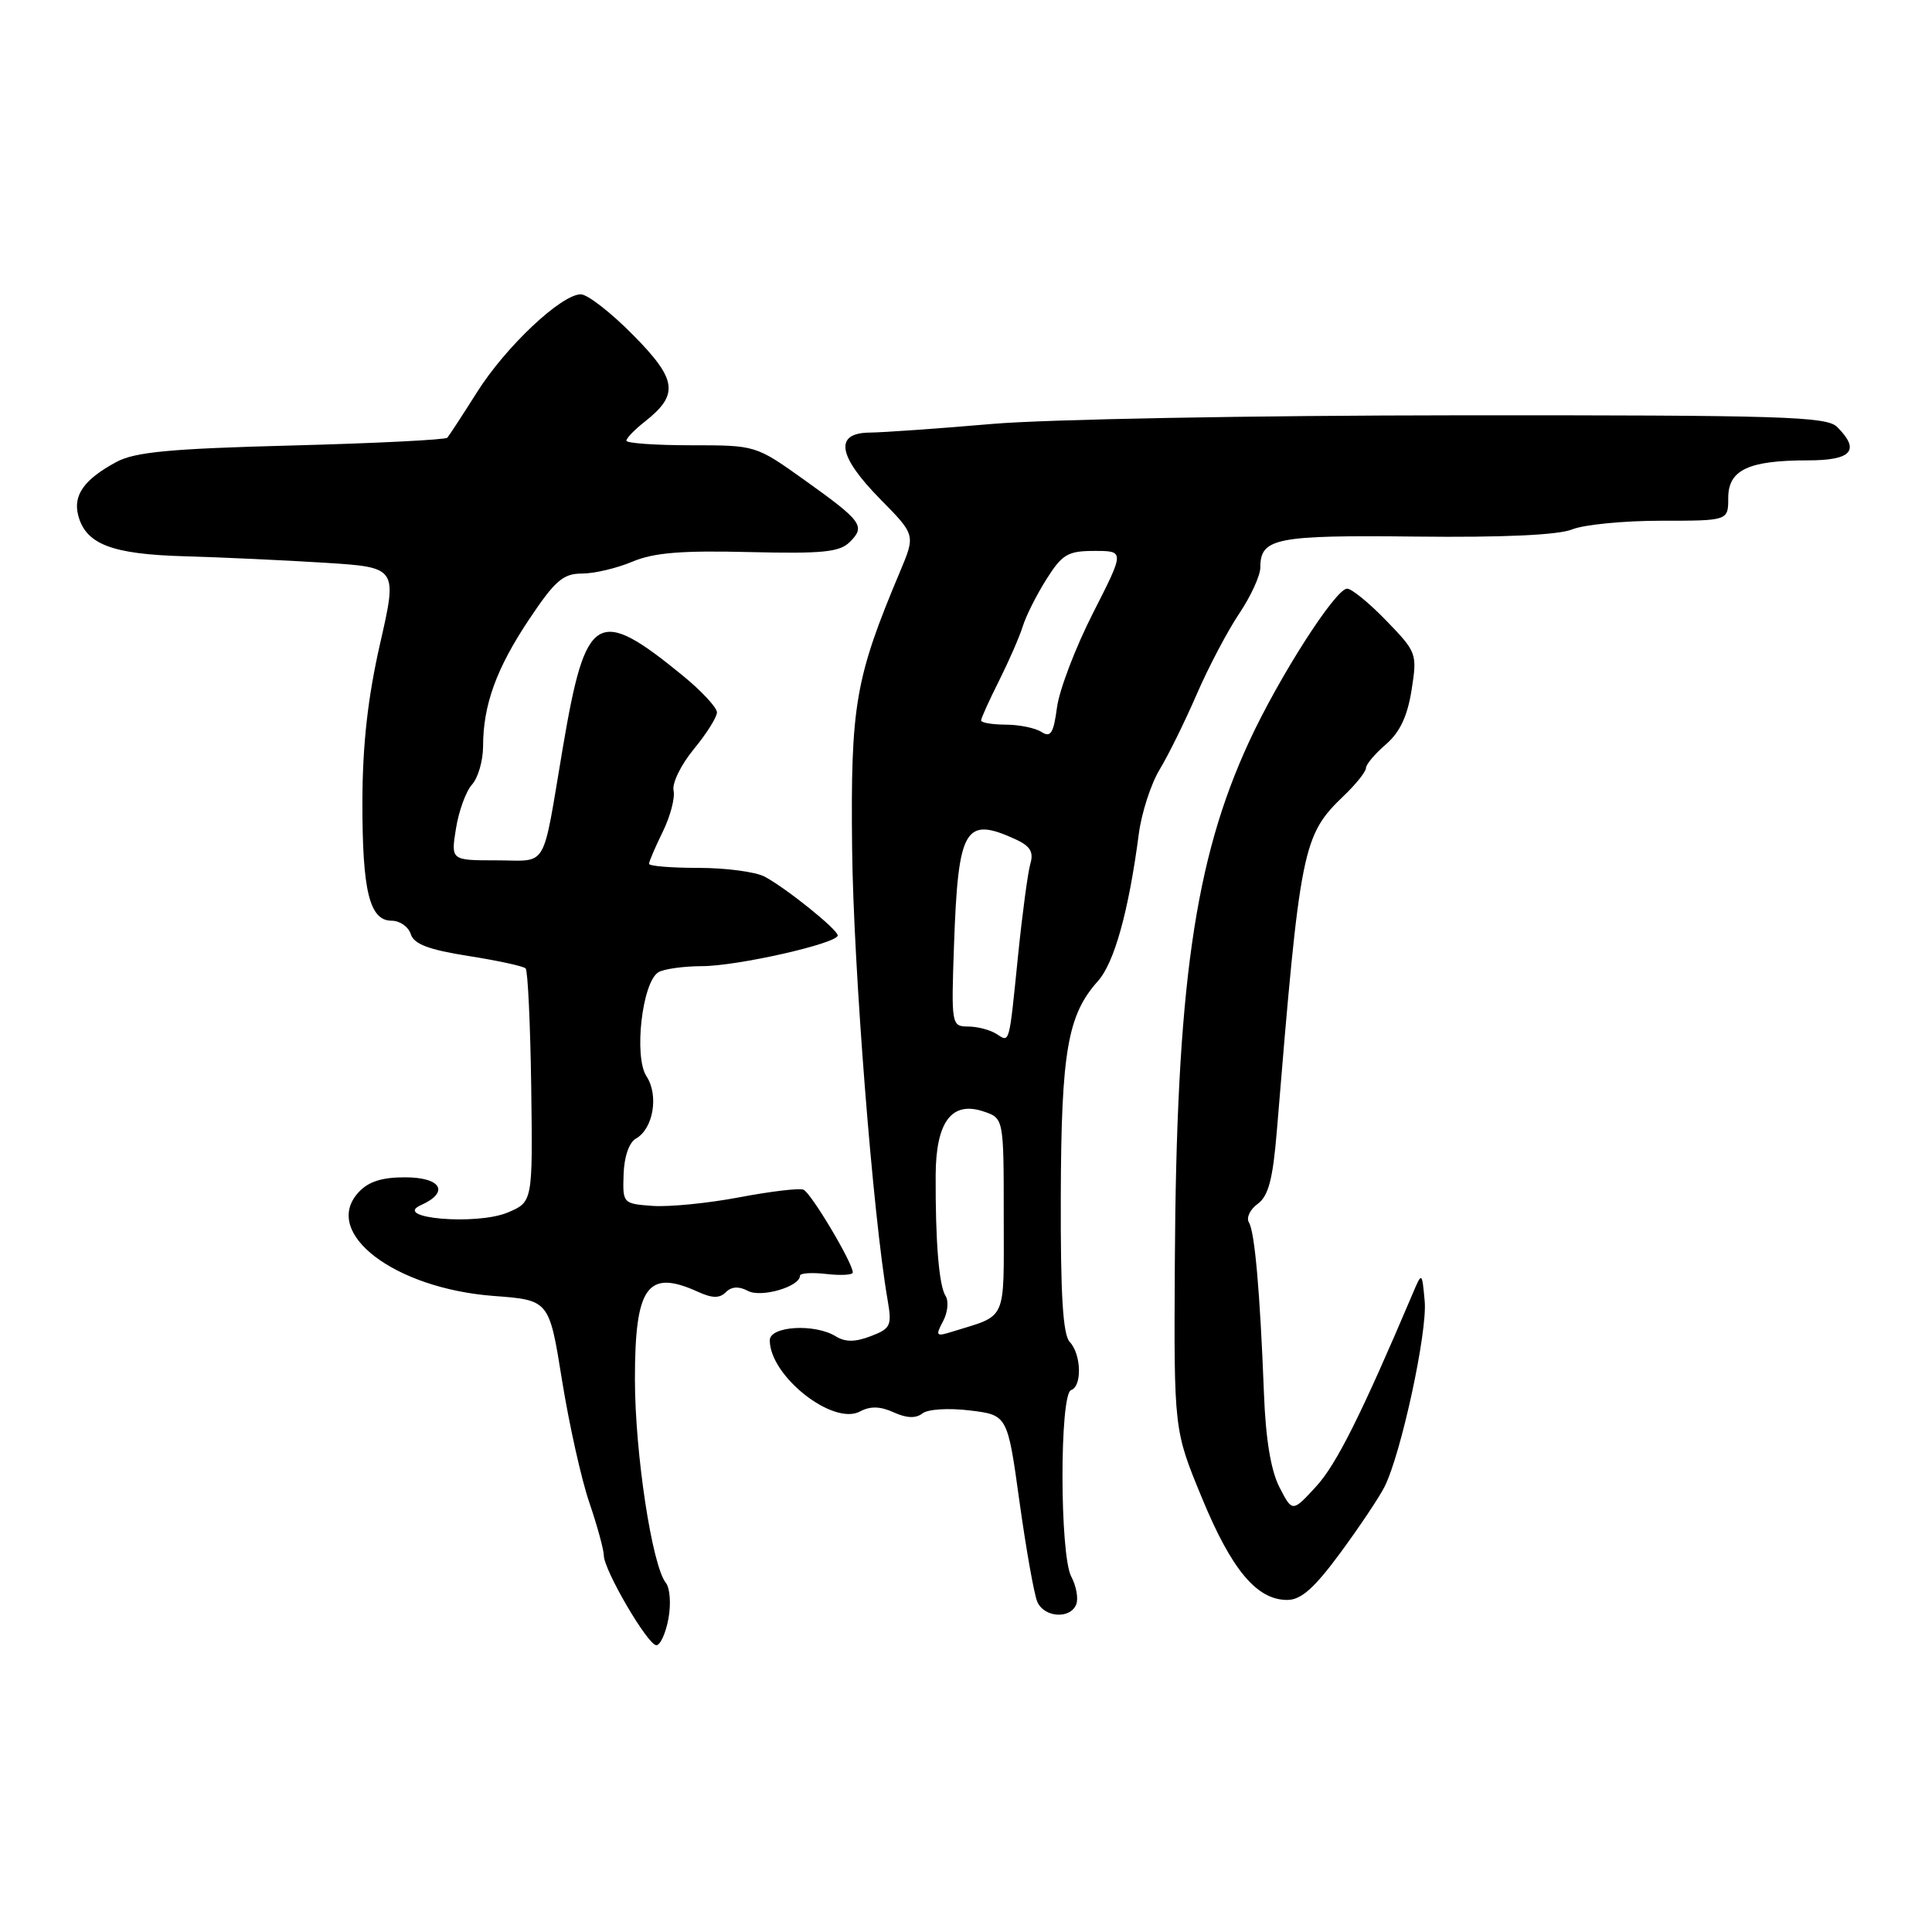 <?xml version="1.0" encoding="UTF-8" standalone="no"?>
<!DOCTYPE svg PUBLIC "-//W3C//DTD SVG 1.1//EN" "http://www.w3.org/Graphics/SVG/1.1/DTD/svg11.dtd" >
<svg xmlns="http://www.w3.org/2000/svg" xmlns:xlink="http://www.w3.org/1999/xlink" version="1.1" viewBox="0 0 256 256">
 <g >
 <path fill="currentColor"
d=" M 88.57 214.49 C 88.93 212.56 88.78 210.42 88.23 209.74 C 86.40 207.45 84.14 192.59 84.13 182.76 C 84.13 170.44 85.79 168.13 92.48 171.17 C 94.39 172.04 95.35 172.05 96.18 171.22 C 96.93 170.47 97.90 170.41 99.10 171.05 C 100.85 171.99 106.00 170.49 106.00 169.04 C 106.00 168.69 107.58 168.59 109.50 168.81 C 111.42 169.03 113.00 168.94 113.00 168.61 C 113.00 167.34 107.45 158.03 106.46 157.64 C 105.89 157.41 102.07 157.87 97.96 158.65 C 93.86 159.43 88.70 159.94 86.50 159.79 C 82.54 159.50 82.50 159.46 82.63 155.61 C 82.70 153.28 83.36 151.38 84.26 150.87 C 86.56 149.59 87.32 145.13 85.66 142.61 C 83.97 140.03 85.08 130.20 87.22 128.84 C 87.92 128.40 90.53 128.03 93.00 128.02 C 97.70 128.02 111.00 125.00 111.00 123.95 C 111.00 123.17 104.19 117.69 101.32 116.16 C 100.11 115.52 96.18 115.00 92.57 115.00 C 88.95 115.00 86.00 114.76 86.00 114.46 C 86.00 114.16 86.82 112.25 87.82 110.21 C 88.82 108.17 89.47 105.71 89.25 104.75 C 89.03 103.79 90.24 101.32 91.93 99.27 C 93.62 97.22 95.00 95.03 95.00 94.39 C 95.00 93.76 92.99 91.59 90.53 89.57 C 79.12 80.23 77.61 81.14 74.57 99.11 C 71.78 115.59 72.72 114.00 65.79 114.00 C 59.74 114.00 59.74 114.00 60.42 109.78 C 60.79 107.45 61.75 104.83 62.55 103.95 C 63.35 103.06 64.00 100.80 64.01 98.92 C 64.01 93.42 65.77 88.57 70.11 82.07 C 73.54 76.93 74.62 76.00 77.11 76.00 C 78.74 76.00 81.74 75.29 83.78 74.43 C 86.61 73.23 90.30 72.93 99.25 73.15 C 109.01 73.39 111.26 73.16 112.61 71.81 C 114.72 69.71 114.23 69.06 106.56 63.58 C 100.14 59.00 100.14 59.00 91.57 59.00 C 86.86 59.00 83.00 58.73 83.00 58.39 C 83.00 58.06 84.10 56.92 85.44 55.87 C 90.00 52.28 89.73 50.30 83.89 44.39 C 80.96 41.42 77.85 39.00 76.96 39.00 C 74.38 39.00 67.01 45.94 63.22 51.95 C 61.29 55.00 59.51 57.73 59.27 58.00 C 59.04 58.27 49.76 58.74 38.67 59.03 C 22.55 59.45 17.88 59.89 15.43 61.21 C 11.18 63.50 9.68 65.58 10.35 68.24 C 11.34 72.11 14.76 73.44 24.50 73.71 C 29.45 73.85 37.81 74.24 43.08 74.57 C 52.67 75.18 52.67 75.18 50.35 85.34 C 48.73 92.48 48.04 98.68 48.02 106.18 C 48.00 118.10 48.96 122.00 51.91 122.00 C 52.98 122.00 54.12 122.80 54.43 123.78 C 54.85 125.10 56.79 125.84 62.05 126.67 C 65.94 127.28 69.35 128.02 69.65 128.32 C 69.94 128.61 70.27 135.70 70.39 144.06 C 70.59 159.27 70.59 159.27 67.26 160.67 C 63.14 162.39 51.88 161.43 55.77 159.69 C 59.61 157.97 58.48 156.00 53.65 156.00 C 50.56 156.00 48.78 156.58 47.47 158.03 C 42.63 163.38 52.25 170.72 65.41 171.72 C 72.77 172.27 72.77 172.27 74.47 182.89 C 75.41 188.72 77.03 196.02 78.09 199.10 C 79.14 202.18 80.00 205.33 80.01 206.10 C 80.02 208.06 85.84 218.00 86.97 218.00 C 87.49 218.00 88.21 216.42 88.57 214.49 Z  M 142.61 212.58 C 142.91 211.80 142.61 210.15 141.95 208.91 C 140.41 206.04 140.39 184.70 141.93 184.19 C 143.40 183.70 143.28 179.44 141.75 177.82 C 140.84 176.86 140.52 171.60 140.56 158.50 C 140.62 139.33 141.46 134.49 145.48 130.00 C 147.66 127.56 149.56 120.72 150.90 110.48 C 151.26 107.72 152.50 103.89 153.65 101.98 C 154.81 100.07 157.02 95.58 158.57 92.00 C 160.12 88.42 162.65 83.62 164.19 81.32 C 165.74 79.02 167.00 76.26 167.00 75.19 C 167.00 71.29 169.03 70.89 187.66 71.10 C 199.24 71.23 206.49 70.89 208.32 70.15 C 209.86 69.52 215.15 69.00 220.07 69.00 C 229.00 69.00 229.00 69.00 229.00 65.98 C 229.00 62.26 231.68 61.00 239.57 61.00 C 245.38 61.00 246.53 59.67 243.43 56.57 C 242.04 55.19 236.12 55.00 193.18 55.03 C 166.06 55.05 138.74 55.55 131.50 56.17 C 124.35 56.79 117.04 57.30 115.25 57.32 C 110.51 57.36 110.99 60.40 116.65 66.15 C 121.30 70.87 121.30 70.87 119.28 75.69 C 113.31 89.87 112.70 93.37 112.91 112.50 C 113.09 128.18 115.67 161.10 117.61 172.23 C 118.20 175.66 118.03 176.04 115.38 177.05 C 113.32 177.84 112.01 177.85 110.76 177.08 C 107.98 175.35 102.00 175.70 102.00 177.60 C 102.00 182.33 110.38 188.94 113.95 187.03 C 115.31 186.30 116.64 186.33 118.41 187.14 C 120.12 187.92 121.35 187.97 122.22 187.29 C 122.94 186.72 125.67 186.55 128.50 186.89 C 133.50 187.50 133.50 187.50 135.09 199.00 C 135.97 205.32 137.03 211.29 137.45 212.25 C 138.37 214.35 141.84 214.57 142.61 212.58 Z  M 177.61 205.75 C 180.14 202.31 182.77 198.38 183.46 197.00 C 185.66 192.62 189.15 176.48 188.78 172.42 C 188.42 168.50 188.42 168.50 187.15 171.50 C 180.37 187.46 177.09 194.02 174.41 196.95 C 171.25 200.39 171.25 200.39 169.54 197.08 C 168.40 194.87 167.71 190.71 167.48 184.63 C 166.96 171.16 166.26 163.24 165.49 161.98 C 165.11 161.37 165.63 160.26 166.65 159.52 C 168.08 158.47 168.66 156.26 169.19 149.83 C 172.29 112.13 172.57 110.70 178.12 105.39 C 179.70 103.87 181.00 102.24 181.00 101.76 C 181.00 101.29 182.18 99.89 183.63 98.64 C 185.48 97.05 186.49 94.92 187.04 91.44 C 187.80 86.60 187.73 86.42 183.70 82.25 C 181.44 79.91 179.10 78.00 178.50 78.00 C 176.97 78.00 169.46 89.72 165.50 98.30 C 158.27 113.94 155.87 130.83 155.67 167.50 C 155.55 189.50 155.55 189.50 159.27 198.50 C 163.19 208.01 166.53 212.00 170.56 212.00 C 172.40 212.00 174.14 210.46 177.61 205.75 Z  M 124.96 175.07 C 125.58 173.91 125.73 172.41 125.30 171.73 C 124.42 170.37 123.94 164.54 123.98 155.75 C 124.01 148.65 126.09 145.86 130.31 147.27 C 133.00 148.17 133.00 148.17 133.00 161.11 C 133.00 175.38 133.54 174.16 126.16 176.46 C 124.03 177.13 123.93 177.01 124.96 175.07 Z  M 132.00 136.98 C 131.18 136.46 129.50 136.02 128.27 136.02 C 126.08 136.00 126.04 135.81 126.41 125.25 C 126.96 109.68 127.84 108.15 134.52 111.19 C 136.50 112.09 136.99 112.88 136.53 114.44 C 136.20 115.57 135.47 121.00 134.91 126.50 C 133.67 138.69 133.83 138.14 132.00 136.98 Z  M 138.00 96.99 C 137.18 96.46 135.04 96.02 133.25 96.02 C 131.46 96.01 130.00 95.76 130.00 95.47 C 130.00 95.17 131.07 92.81 132.37 90.22 C 133.67 87.62 135.09 84.38 135.52 83.00 C 135.94 81.62 137.36 78.81 138.66 76.75 C 140.75 73.44 141.49 73.00 145.02 73.00 C 149.02 73.00 149.02 73.00 144.82 81.25 C 142.51 85.79 140.37 91.40 140.06 93.72 C 139.60 97.17 139.22 97.77 138.00 96.99 Z "/>
</g>
</svg>